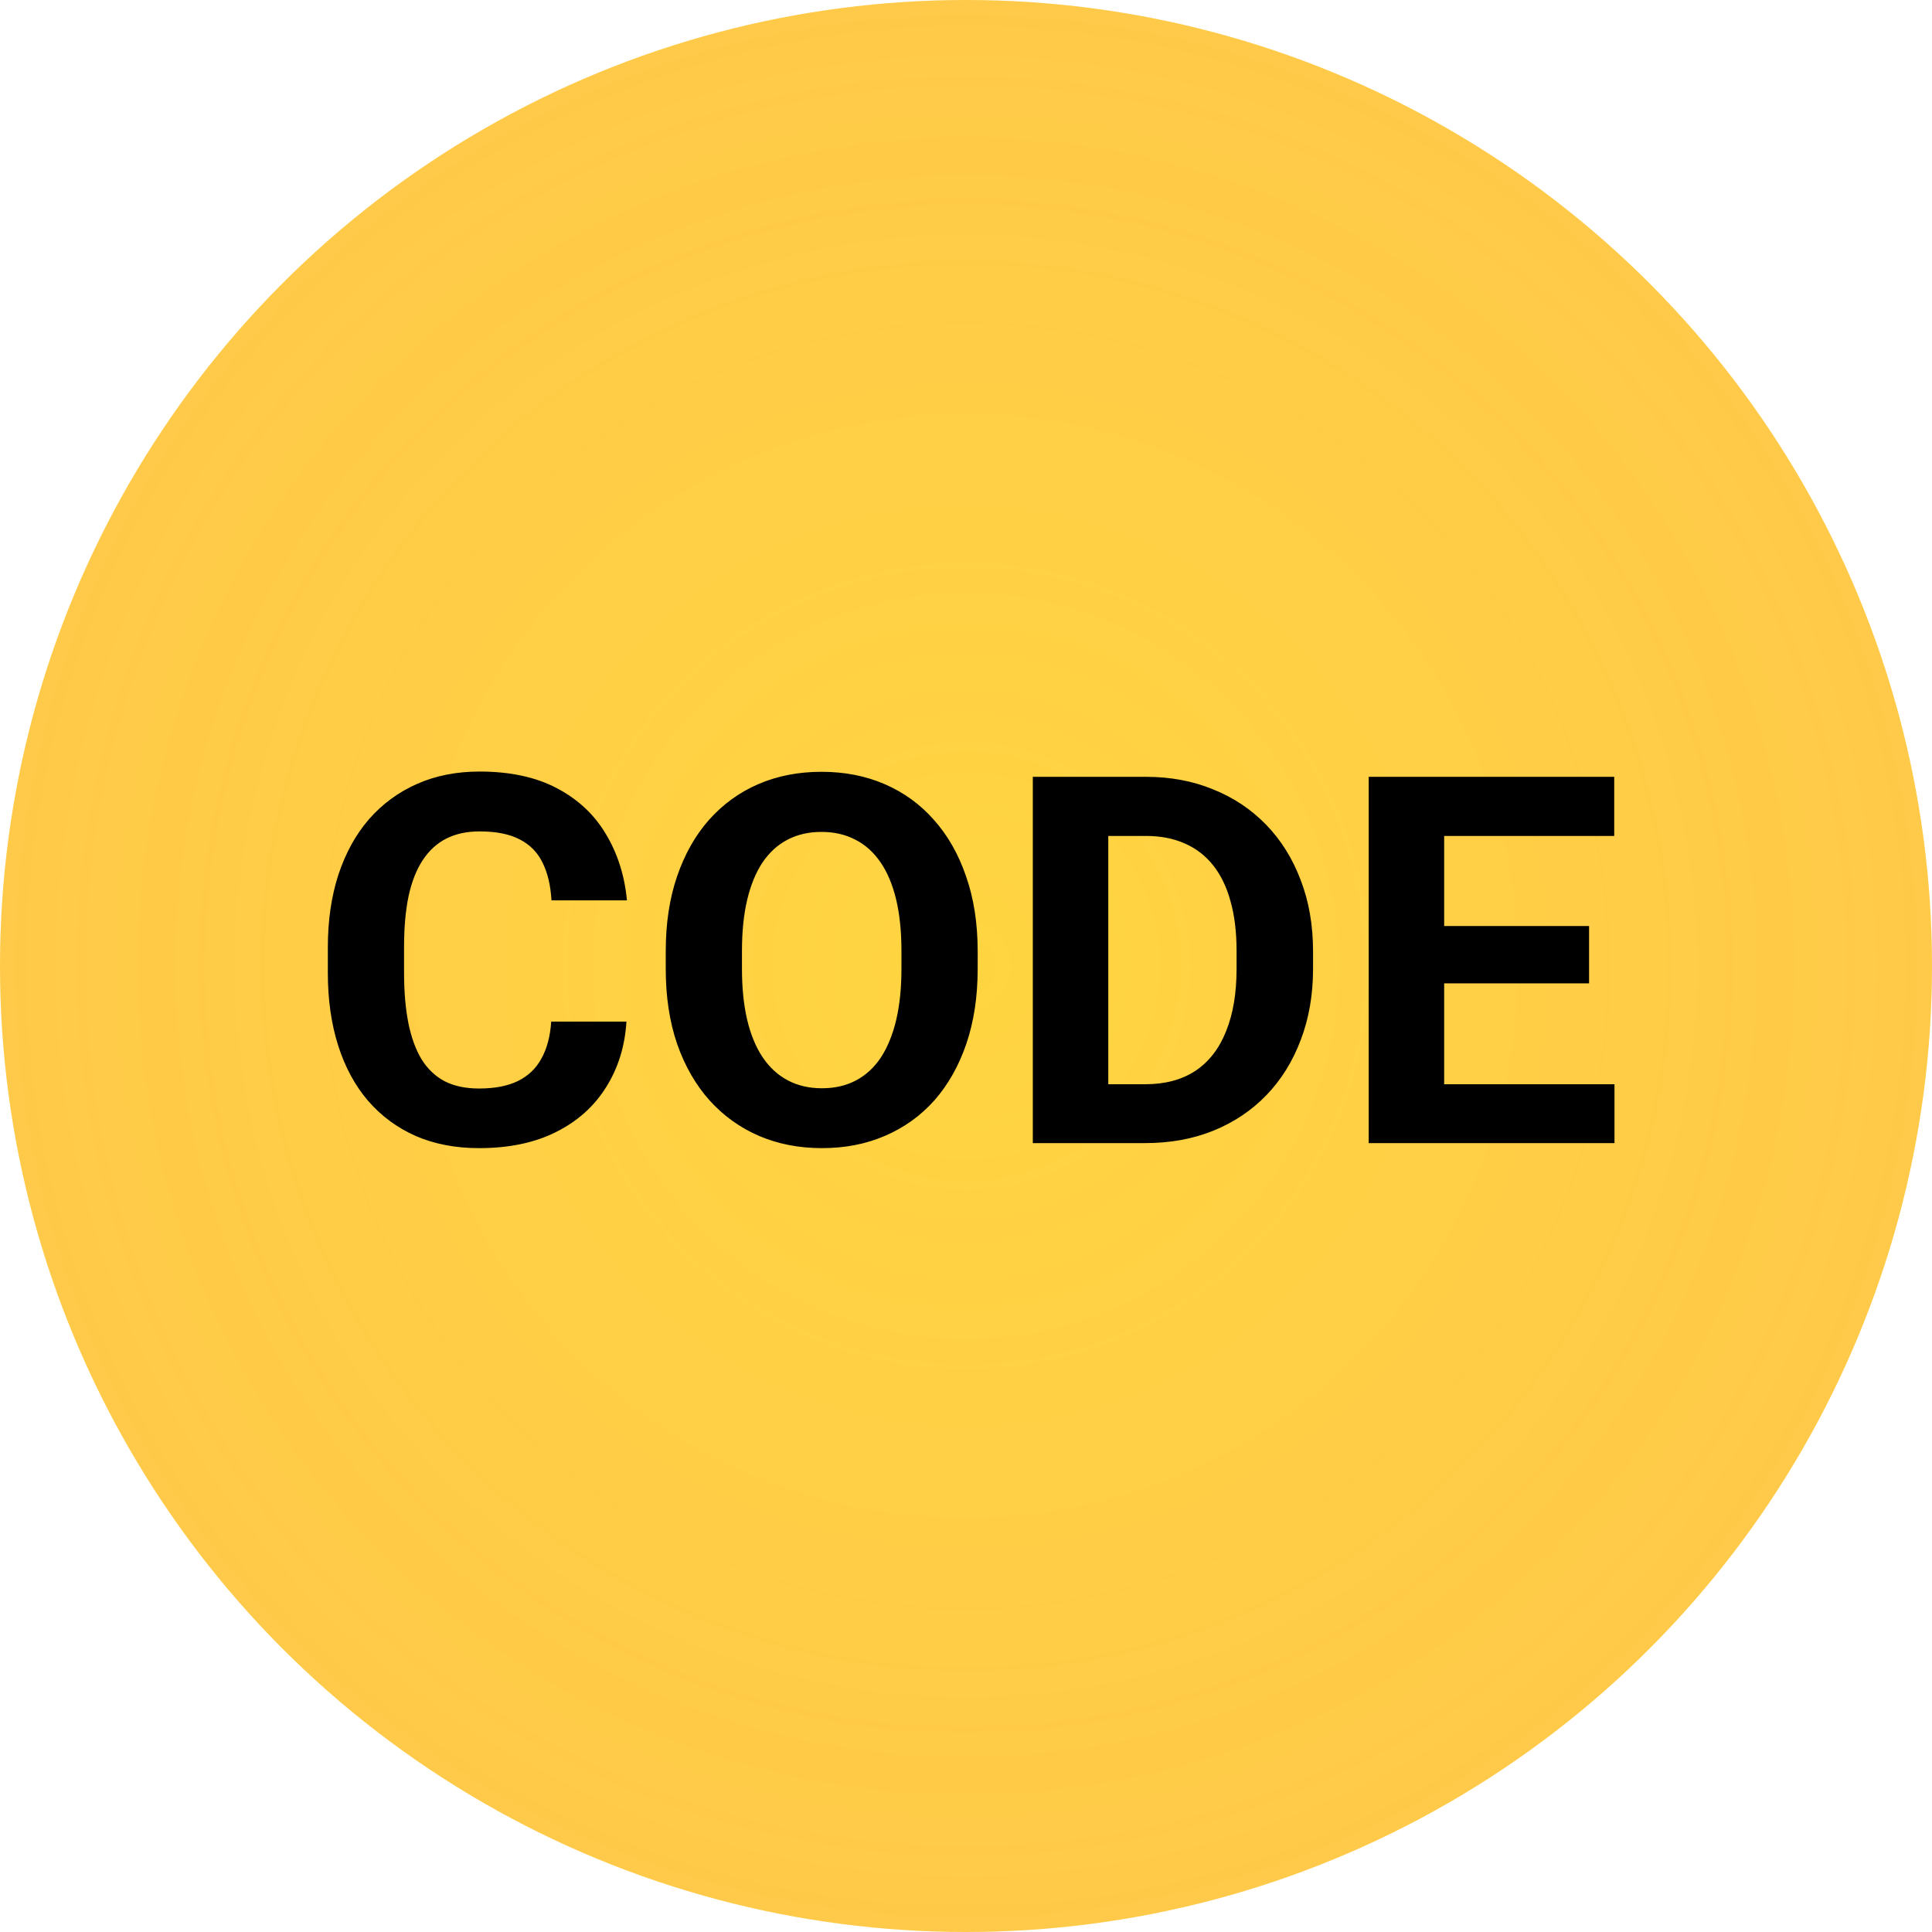 <svg width="240" height="240" viewBox="0 0 240 240" fill="none" xmlns="http://www.w3.org/2000/svg">
<circle cx="120" cy="120" r="120" fill="#FFD541"/>
<circle cx="120" cy="120" r="120" fill="url(#paint0_radial_279_4637)" fill-opacity="0.2"/>
<path d="M68.475 126.906H77.819C77.631 129.969 76.787 132.688 75.287 135.062C73.808 137.438 71.735 139.292 69.069 140.625C66.423 141.958 63.235 142.625 59.506 142.625C56.59 142.625 53.975 142.125 51.663 141.125C49.35 140.104 47.371 138.646 45.725 136.75C44.1 134.854 42.86 132.562 42.006 129.875C41.152 127.188 40.725 124.177 40.725 120.844V117.688C40.725 114.354 41.163 111.344 42.038 108.656C42.933 105.948 44.204 103.646 45.85 101.75C47.517 99.854 49.506 98.396 51.819 97.375C54.131 96.354 56.715 95.844 59.569 95.844C63.36 95.844 66.558 96.531 69.162 97.906C71.787 99.281 73.819 101.177 75.256 103.594C76.715 106.01 77.59 108.76 77.881 111.844H68.506C68.402 110.01 68.037 108.458 67.412 107.188C66.787 105.896 65.84 104.927 64.569 104.281C63.319 103.615 61.652 103.281 59.569 103.281C58.006 103.281 56.642 103.573 55.475 104.156C54.308 104.74 53.329 105.625 52.538 106.812C51.746 108 51.152 109.5 50.756 111.312C50.381 113.104 50.194 115.208 50.194 117.625V120.844C50.194 123.198 50.371 125.271 50.725 127.062C51.079 128.833 51.621 130.333 52.35 131.562C53.1 132.771 54.058 133.688 55.225 134.312C56.413 134.917 57.84 135.219 59.506 135.219C61.465 135.219 63.079 134.906 64.35 134.281C65.621 133.656 66.59 132.729 67.256 131.5C67.944 130.271 68.35 128.74 68.475 126.906ZM121.45 118.188V120.344C121.45 123.802 120.981 126.906 120.044 129.656C119.106 132.406 117.783 134.75 116.075 136.688C114.367 138.604 112.325 140.073 109.95 141.094C107.596 142.115 104.981 142.625 102.106 142.625C99.252 142.625 96.638 142.115 94.263 141.094C91.908 140.073 89.867 138.604 88.138 136.688C86.408 134.75 85.065 132.406 84.106 129.656C83.169 126.906 82.7 123.802 82.7 120.344V118.188C82.7 114.708 83.169 111.604 84.106 108.875C85.044 106.125 86.367 103.781 88.075 101.844C89.804 99.906 91.846 98.427 94.2 97.406C96.575 96.385 99.19 95.875 102.044 95.875C104.919 95.875 107.533 96.385 109.887 97.406C112.262 98.427 114.304 99.906 116.012 101.844C117.742 103.781 119.075 106.125 120.012 108.875C120.971 111.604 121.45 114.708 121.45 118.188ZM111.981 120.344V118.125C111.981 115.708 111.762 113.583 111.325 111.75C110.887 109.917 110.242 108.375 109.387 107.125C108.533 105.875 107.492 104.938 106.262 104.312C105.033 103.667 103.627 103.344 102.044 103.344C100.46 103.344 99.054 103.667 97.825 104.312C96.617 104.938 95.585 105.875 94.731 107.125C93.898 108.375 93.263 109.917 92.825 111.75C92.388 113.583 92.169 115.708 92.169 118.125V120.344C92.169 122.74 92.388 124.865 92.825 126.719C93.263 128.552 93.908 130.104 94.763 131.375C95.617 132.625 96.658 133.573 97.888 134.219C99.117 134.865 100.523 135.188 102.106 135.188C103.69 135.188 105.096 134.865 106.325 134.219C107.554 133.573 108.585 132.625 109.419 131.375C110.252 130.104 110.887 128.552 111.325 126.719C111.762 124.865 111.981 122.74 111.981 120.344ZM142.269 142H132.362L132.425 134.688H142.269C144.727 134.688 146.8 134.135 148.487 133.031C150.175 131.906 151.446 130.271 152.3 128.125C153.175 125.979 153.612 123.385 153.612 120.344V118.125C153.612 115.792 153.362 113.74 152.862 111.969C152.383 110.198 151.665 108.708 150.706 107.5C149.748 106.292 148.571 105.385 147.175 104.781C145.779 104.156 144.175 103.844 142.362 103.844H132.175V96.5H142.362C145.404 96.5 148.185 97.021 150.706 98.062C153.248 99.083 155.446 100.552 157.3 102.469C159.154 104.385 160.581 106.677 161.581 109.344C162.602 111.99 163.112 114.938 163.112 118.188V120.344C163.112 123.573 162.602 126.521 161.581 129.188C160.581 131.854 159.154 134.146 157.3 136.062C155.467 137.958 153.269 139.427 150.706 140.469C148.165 141.49 145.352 142 142.269 142ZM137.675 96.5V142H128.3V96.5H137.675ZM200.556 134.688V142H176.337V134.688H200.556ZM179.4 96.5V142H170.025V96.5H179.4ZM197.4 115.031V122.156H176.337V115.031H197.4ZM200.525 96.5V103.844H176.337V96.5H200.525Z" fill="black"/>
<defs>
<radialGradient id="paint0_radial_279_4637" cx="0" cy="0" r="1" gradientUnits="userSpaceOnUse" gradientTransform="translate(120 120) rotate(90) scale(120)">
<stop stop-color="#FF7C7C" stop-opacity="0"/>
<stop offset="1" stop-color="#FF7C7C" stop-opacity="0.64"/>
</radialGradient>
</defs>
</svg>
